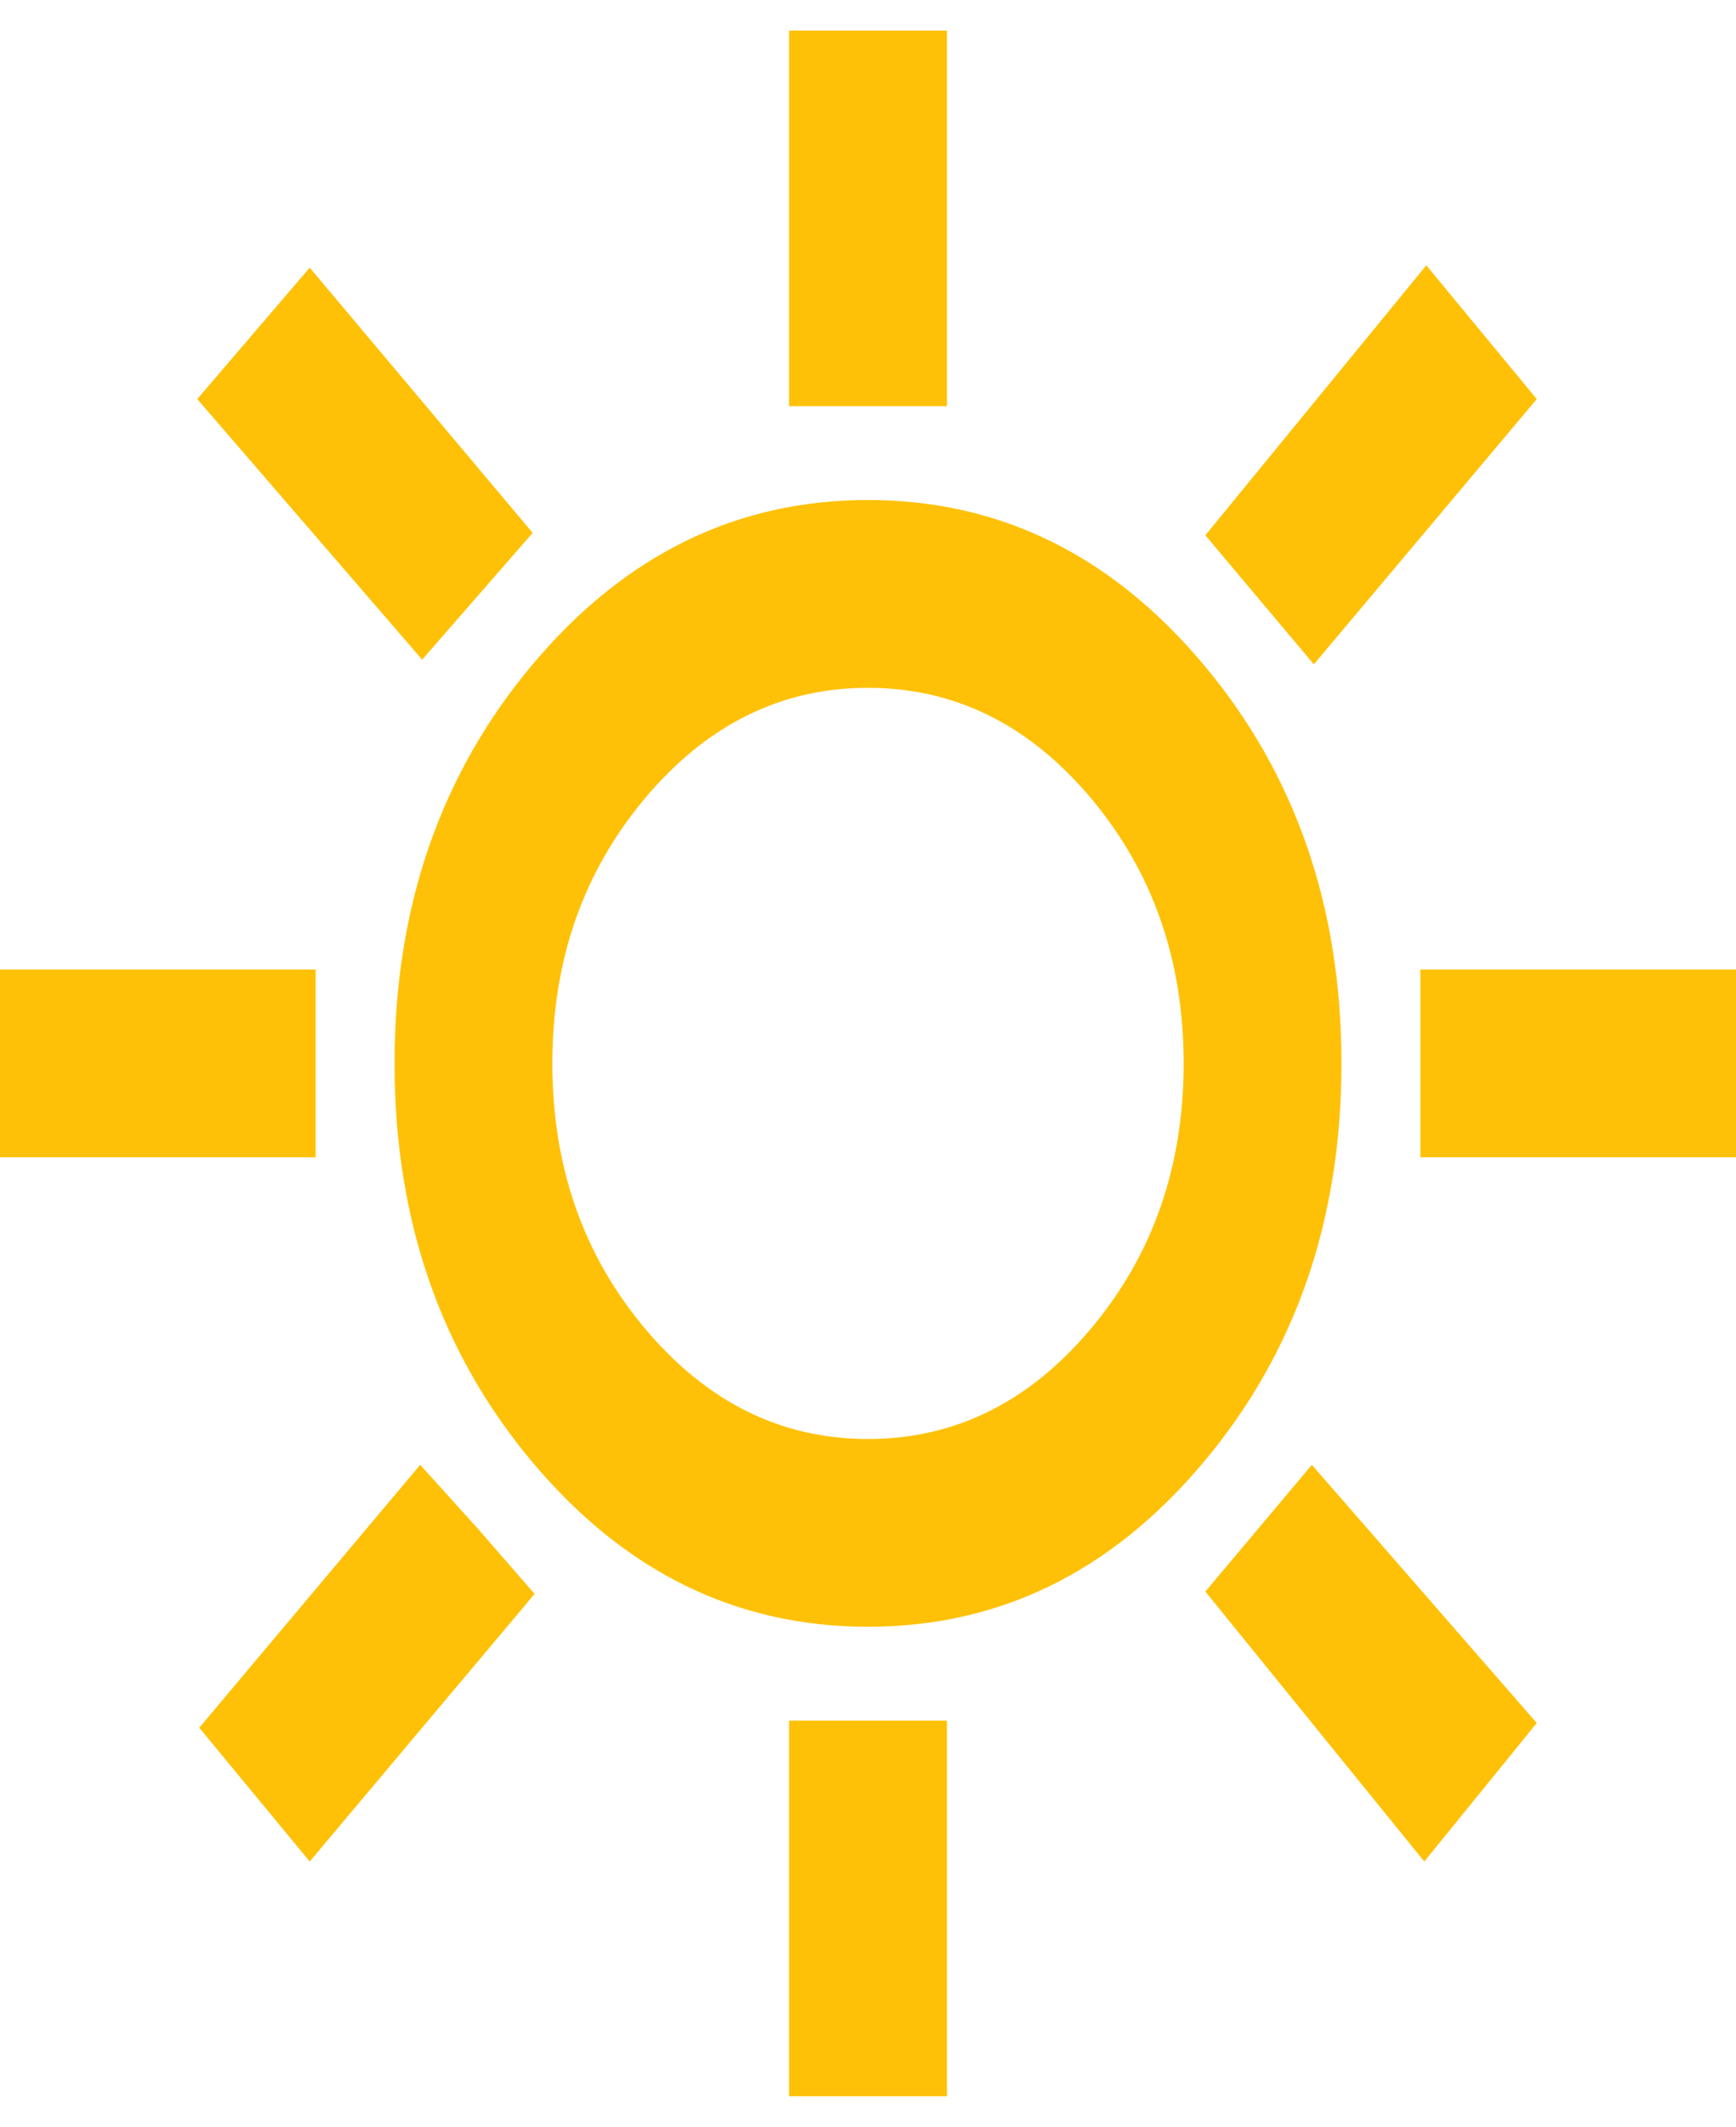 <svg width="40" height="49" viewBox="0 0 40 49" fill="none" xmlns="http://www.w3.org/2000/svg">
<path d="M18.182 9.355V0.704H21.818V9.355H18.182ZM30.273 15.302L27.773 12.329L32.864 6.111L35.409 9.192L30.273 15.302ZM32.727 26.657V22.331H40V26.657H32.727ZM18.182 48.284V39.633H21.818V48.284H18.182ZM9.727 15.194L4.545 9.192L7.136 6.165L12.273 12.274L9.727 15.194ZM32.818 42.877L27.773 36.659L30.227 33.74L35.409 39.687L32.818 42.877ZM0 26.657V22.331H7.273V26.657H0ZM7.136 42.877L4.591 39.795L9.682 33.74L11 35.199L12.318 36.713L7.136 42.877ZM20 37.47C16.97 37.47 14.394 36.209 12.273 33.685C10.152 31.162 9.091 28.098 9.091 24.494C9.091 20.889 10.152 17.825 12.273 15.302C14.394 12.779 16.97 11.517 20 11.517C23.03 11.517 25.606 12.779 27.727 15.302C29.849 17.825 30.909 20.889 30.909 24.494C30.909 28.098 29.849 31.162 27.727 33.685C25.606 36.209 23.03 37.47 20 37.47ZM20 33.145C22 33.145 23.712 32.298 25.136 30.604C26.561 28.909 27.273 26.873 27.273 24.494C27.273 22.115 26.561 20.078 25.136 18.384C23.712 16.69 22 15.843 20 15.843C18 15.843 16.288 16.69 14.864 18.384C13.439 20.078 12.727 22.115 12.727 24.494C12.727 26.873 13.439 28.909 14.864 30.604C16.288 32.298 18 33.145 20 33.145Z" fill="#FFC107"/>
</svg>
